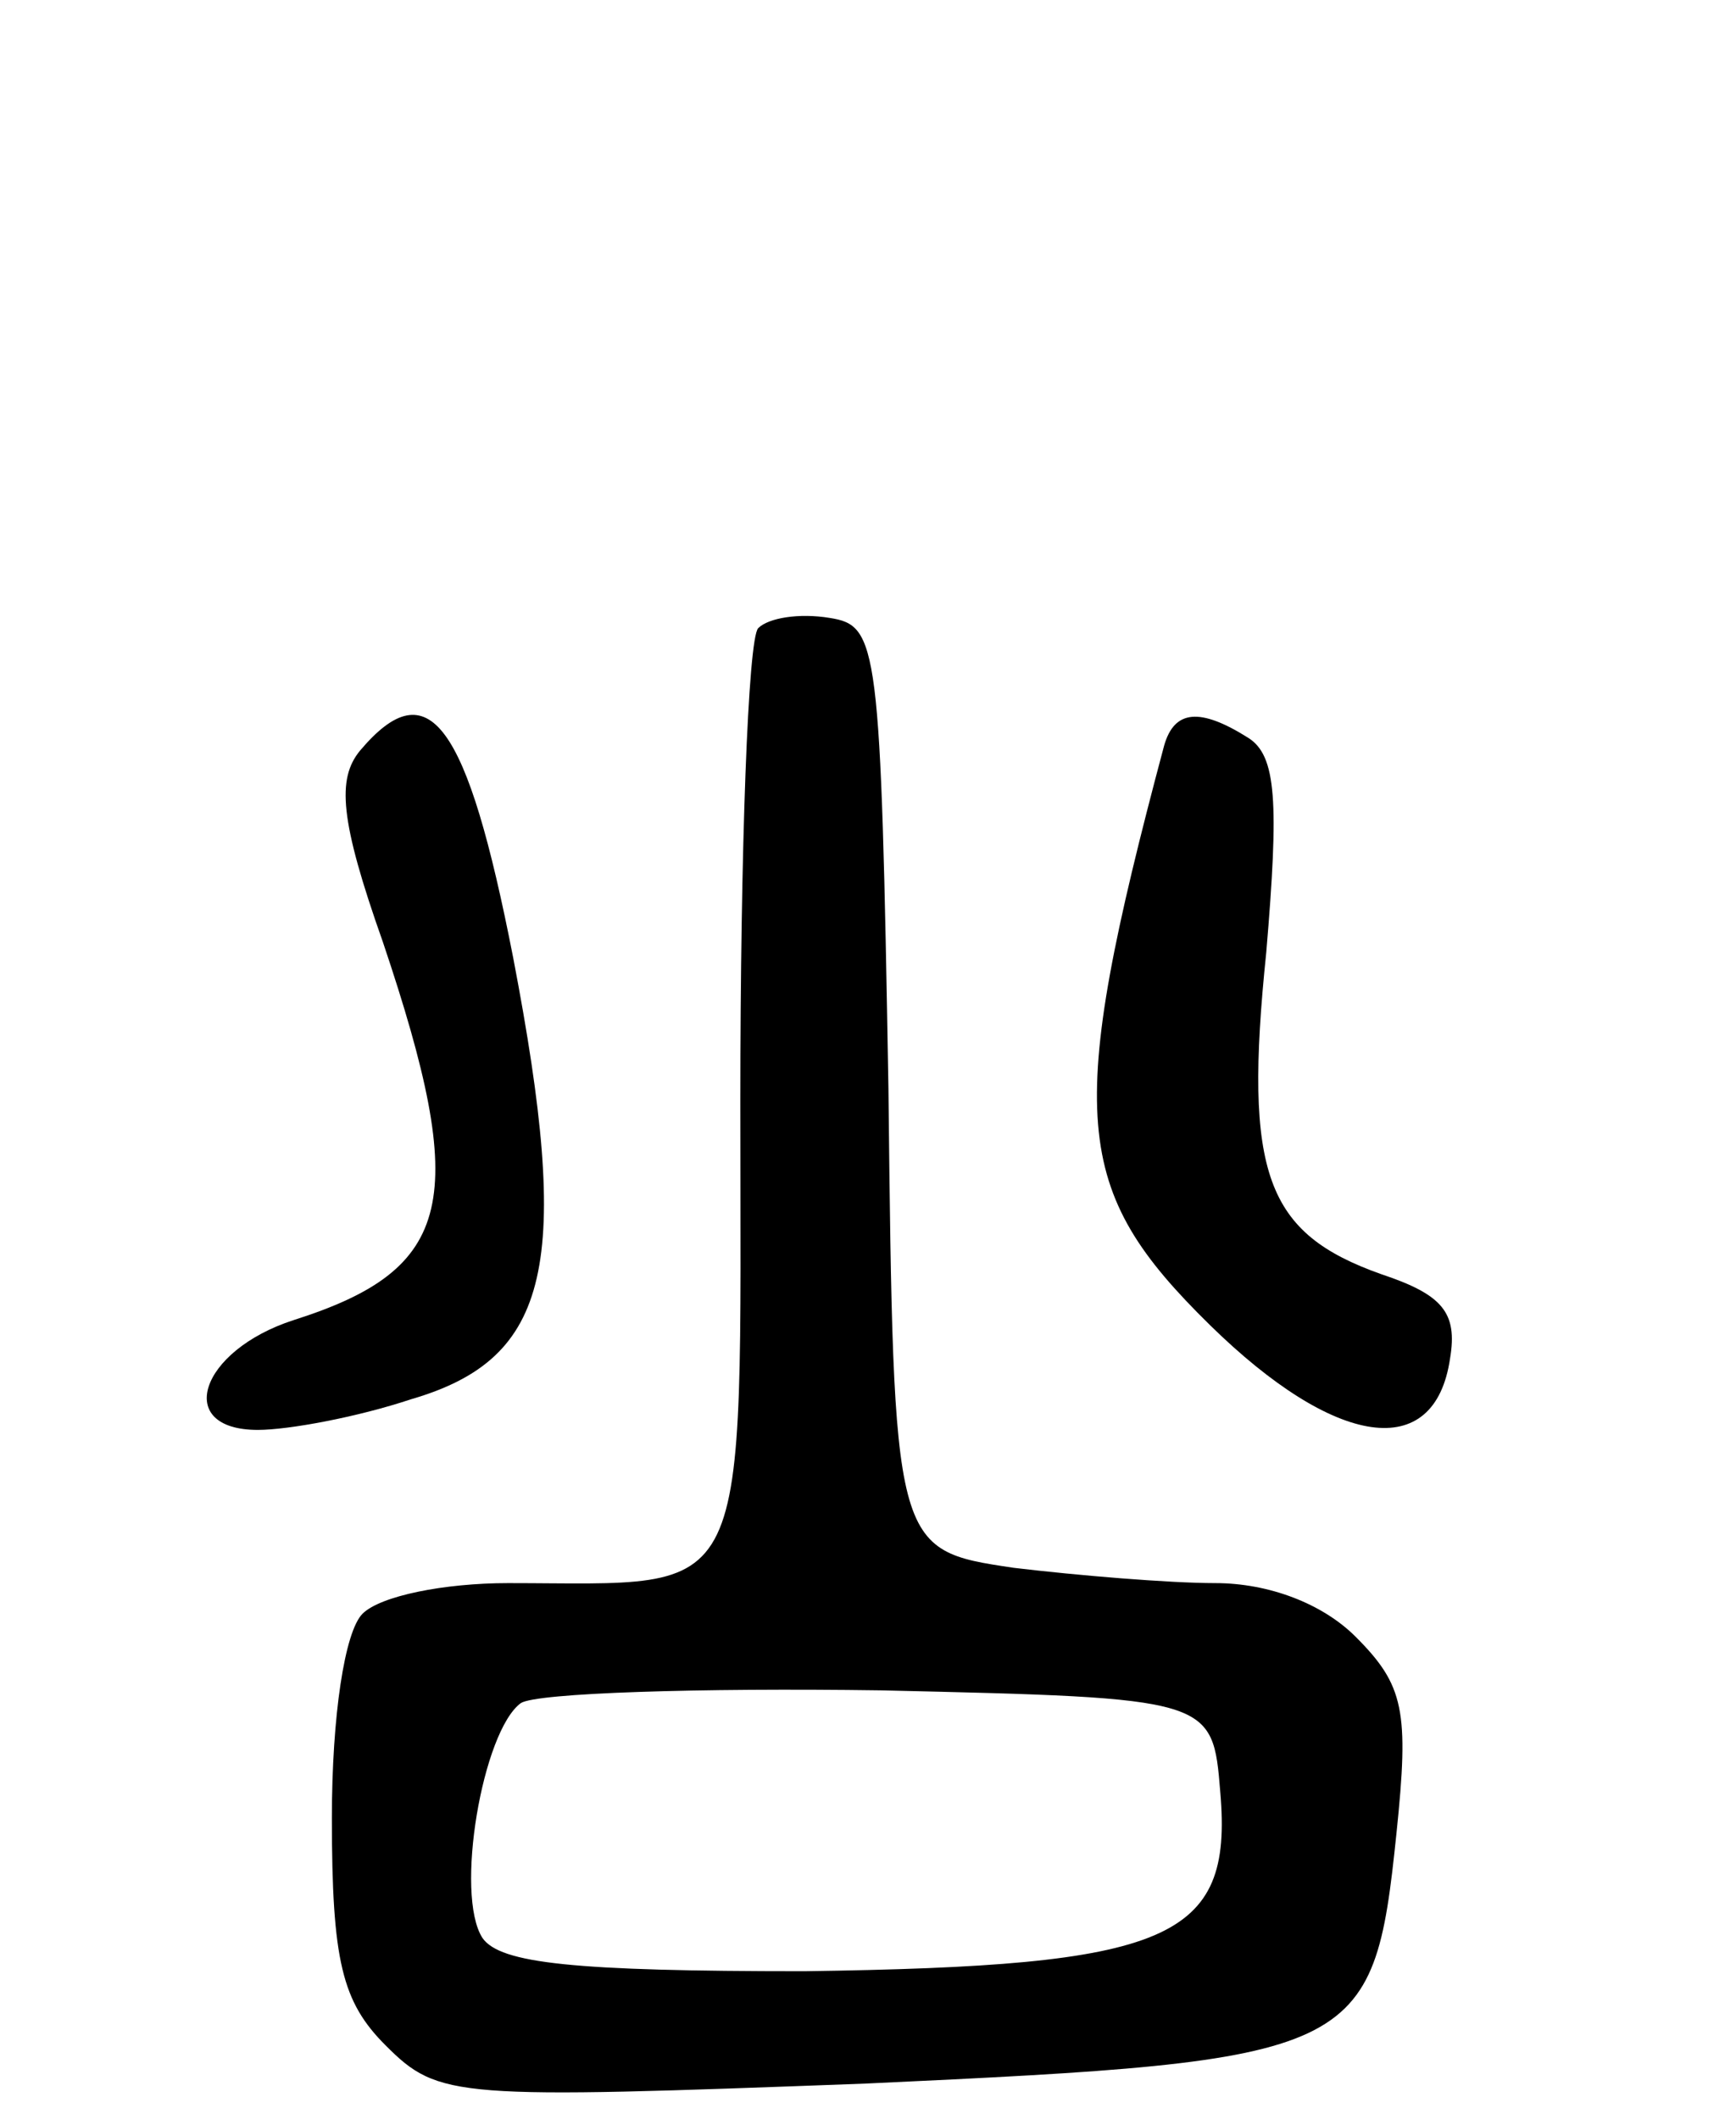 <svg version="1.0" xmlns="http://www.w3.org/2000/svg"
 width="68pt" height="83pt" viewBox="0 0 68 83"
 preserveAspectRatio="xMidYMid meet">
<g transform="translate(0,83) scale(0.1,-0.1)"
fill="#000000" stroke="none">
<path d="M297 584 c-4 -4 -7 -87 -7 -185 0 -201 6 -189 -91 -189 -25 0 -50 -5
-57 -12 -7 -7 -12 -40 -12 -80 0 -56 4 -72 21 -89 21 -21 27 -21 188 -15 194
9 199 11 208 98 5 48 3 58 -16 77 -13 13 -34 21 -55 21 -18 0 -54 3 -79 6 -47
7 -47 7 -49 188 -3 174 -4 181 -23 184 -12 2 -24 0 -28 -4z m181 -456 c5 -58
-20 -68 -163 -70 -90 0 -119 3 -126 13 -11 17 0 81 15 92 6 4 70 6 141 5 130
-3 130 -3 133 -40z"/>
<path d="M141 536 c-9 -11 -8 -27 9 -75 34 -101 28 -128 -35 -148 -37 -12 -47
-43 -14 -43 12 0 39 5 60 12 55 16 63 53 40 173 -18 92 -33 113 -60 81z"/>
<path d="M456 538 c-39 -146 -36 -174 18 -227 49 -48 88 -54 94 -13 3 18 -3
25 -27 33 -45 16 -54 39 -45 126 5 59 4 77 -7 84 -19 12 -29 11 -33 -3z"/>
</g>
</svg>
